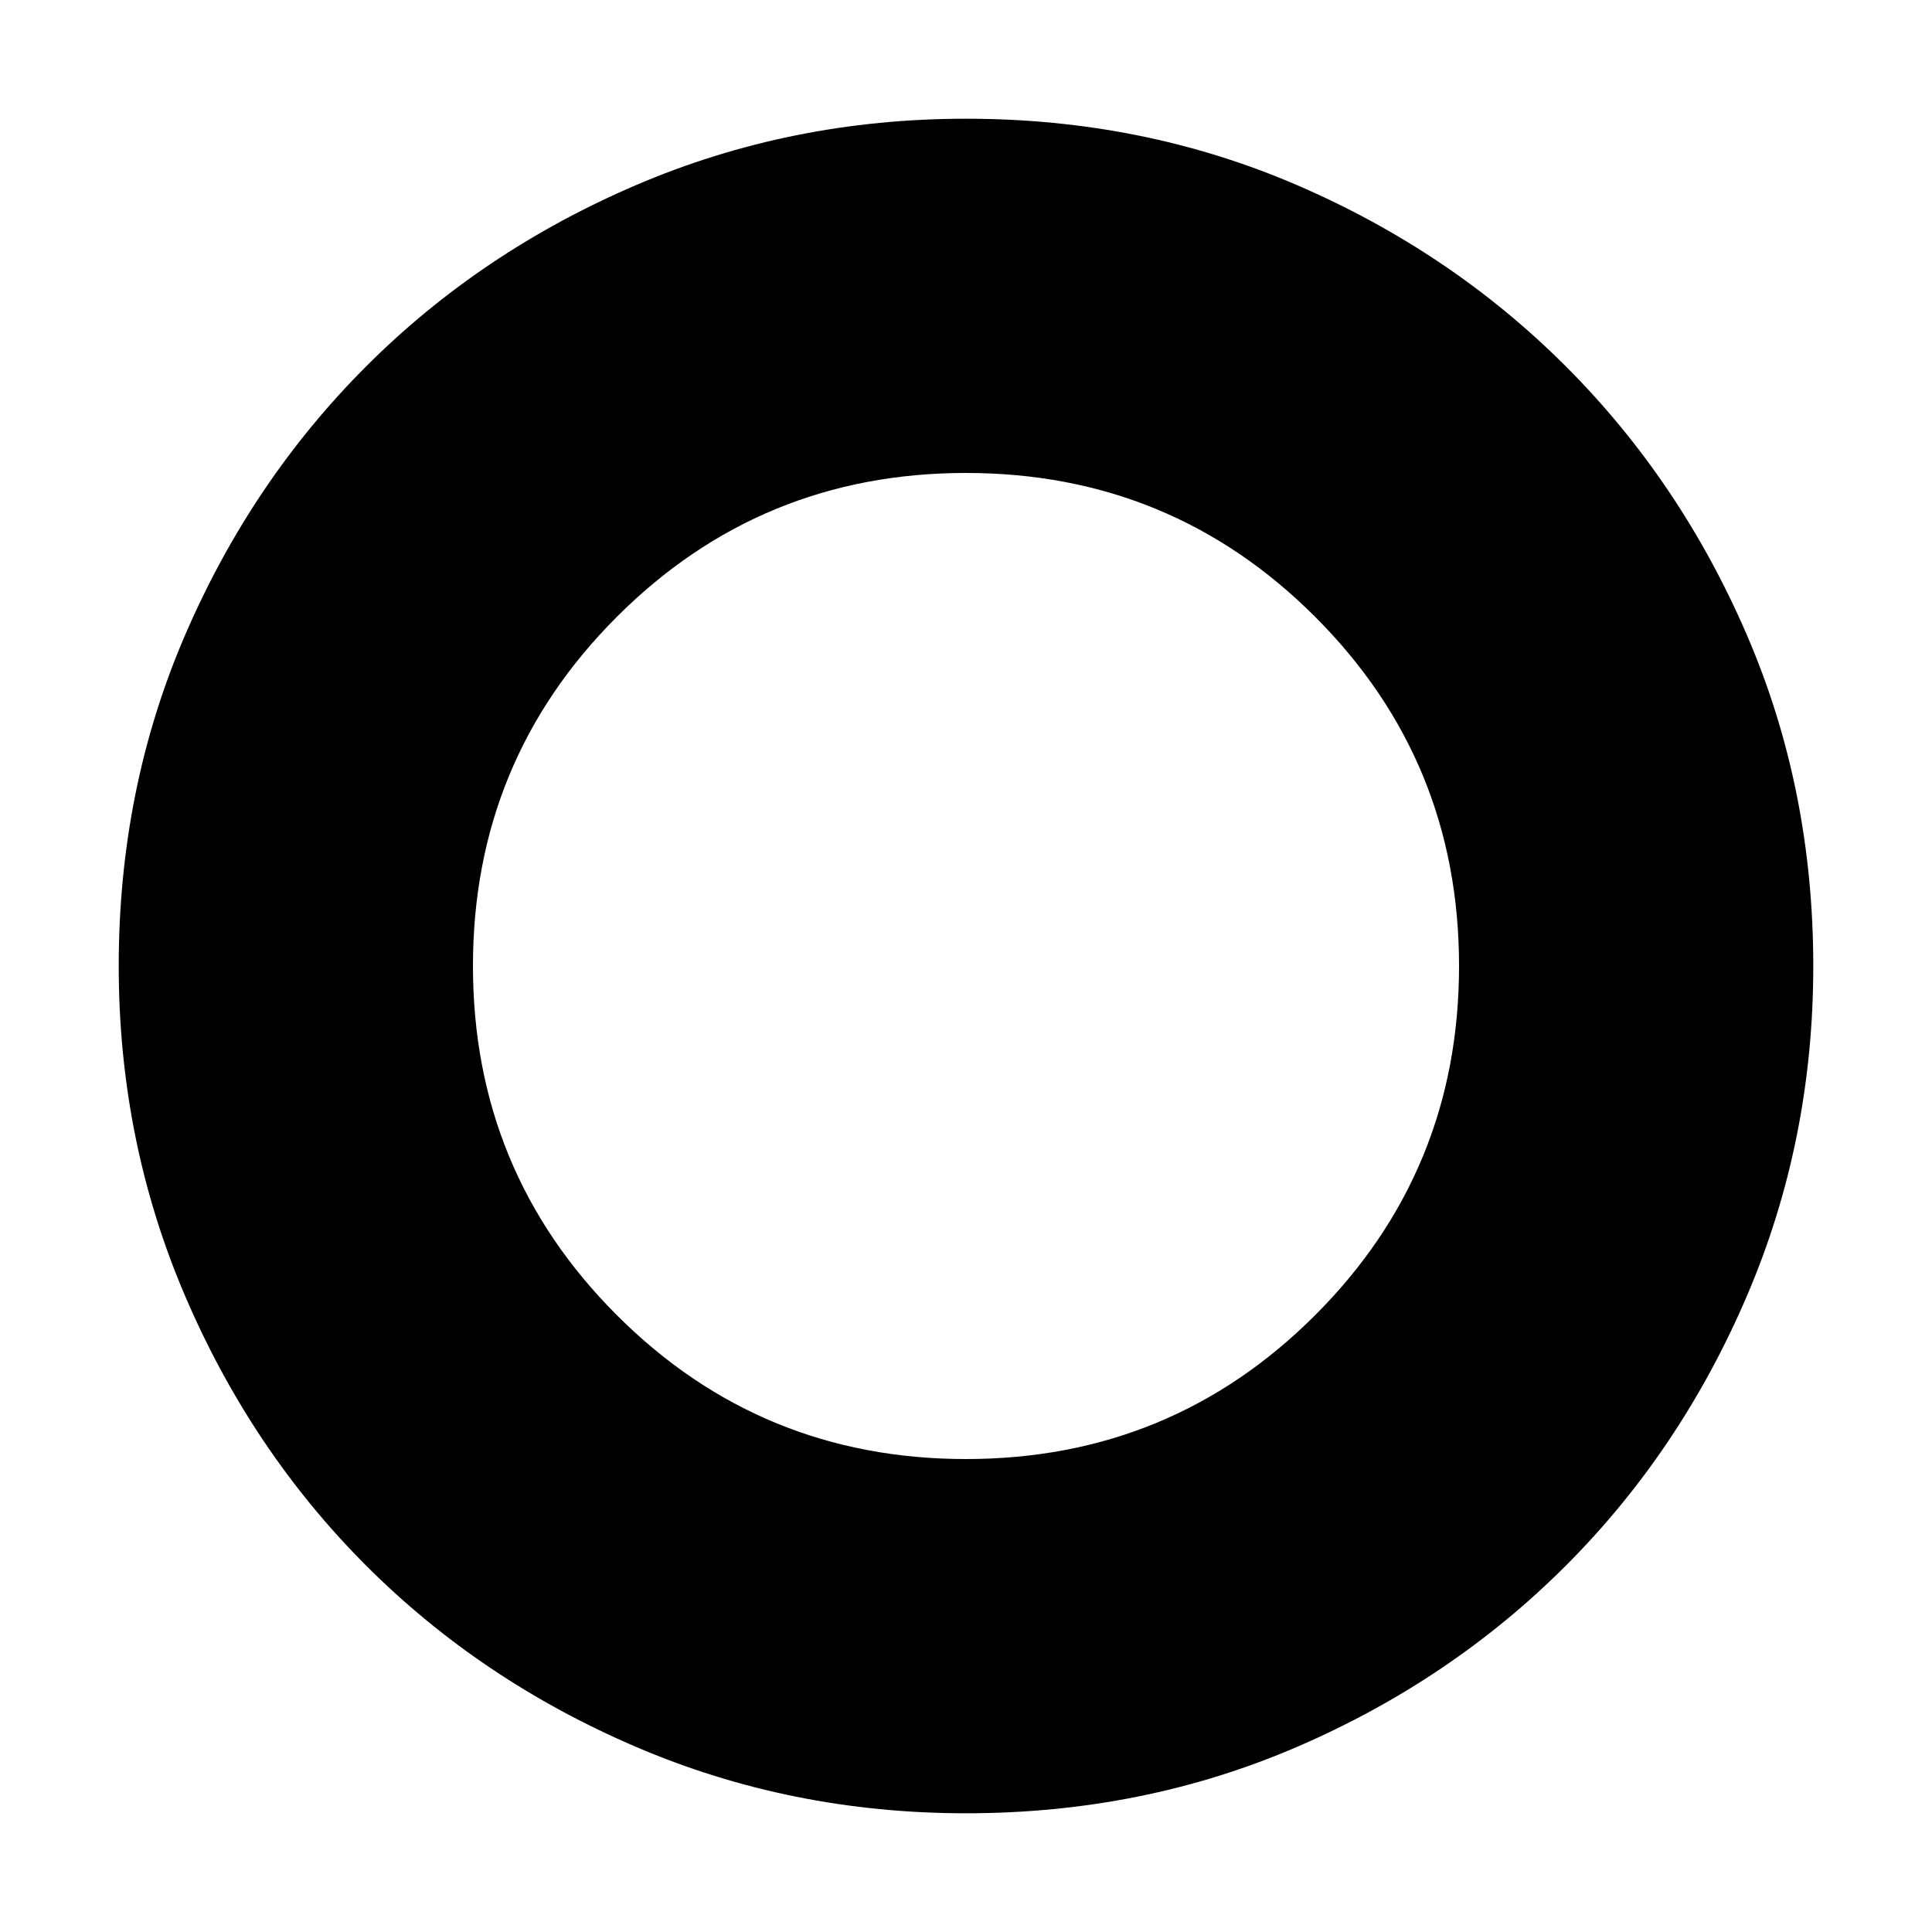 <svg xmlns="http://www.w3.org/2000/svg" height="40" width="40"><path d="M20 37.542Q16.375 37.542 13.167 36.167Q9.958 34.792 7.583 32.417Q5.208 30.042 3.833 26.833Q2.458 23.625 2.458 20Q2.458 16.333 3.833 13.146Q5.208 9.958 7.583 7.583Q9.958 5.208 13.167 3.833Q16.375 2.458 20 2.458Q23.667 2.458 26.854 3.833Q30.042 5.208 32.417 7.583Q34.792 9.958 36.167 13.146Q37.542 16.333 37.542 20Q37.542 23.625 36.167 26.833Q34.792 30.042 32.417 32.417Q30.042 34.792 26.854 36.167Q23.667 37.542 20 37.542ZM20 30.208Q24.25 30.208 27.229 27.229Q30.208 24.25 30.208 20Q30.208 15.75 27.229 12.771Q24.25 9.792 20 9.792Q15.75 9.792 12.771 12.771Q9.792 15.75 9.792 20Q9.792 24.25 12.771 27.229Q15.75 30.208 20 30.208Z"/></svg>